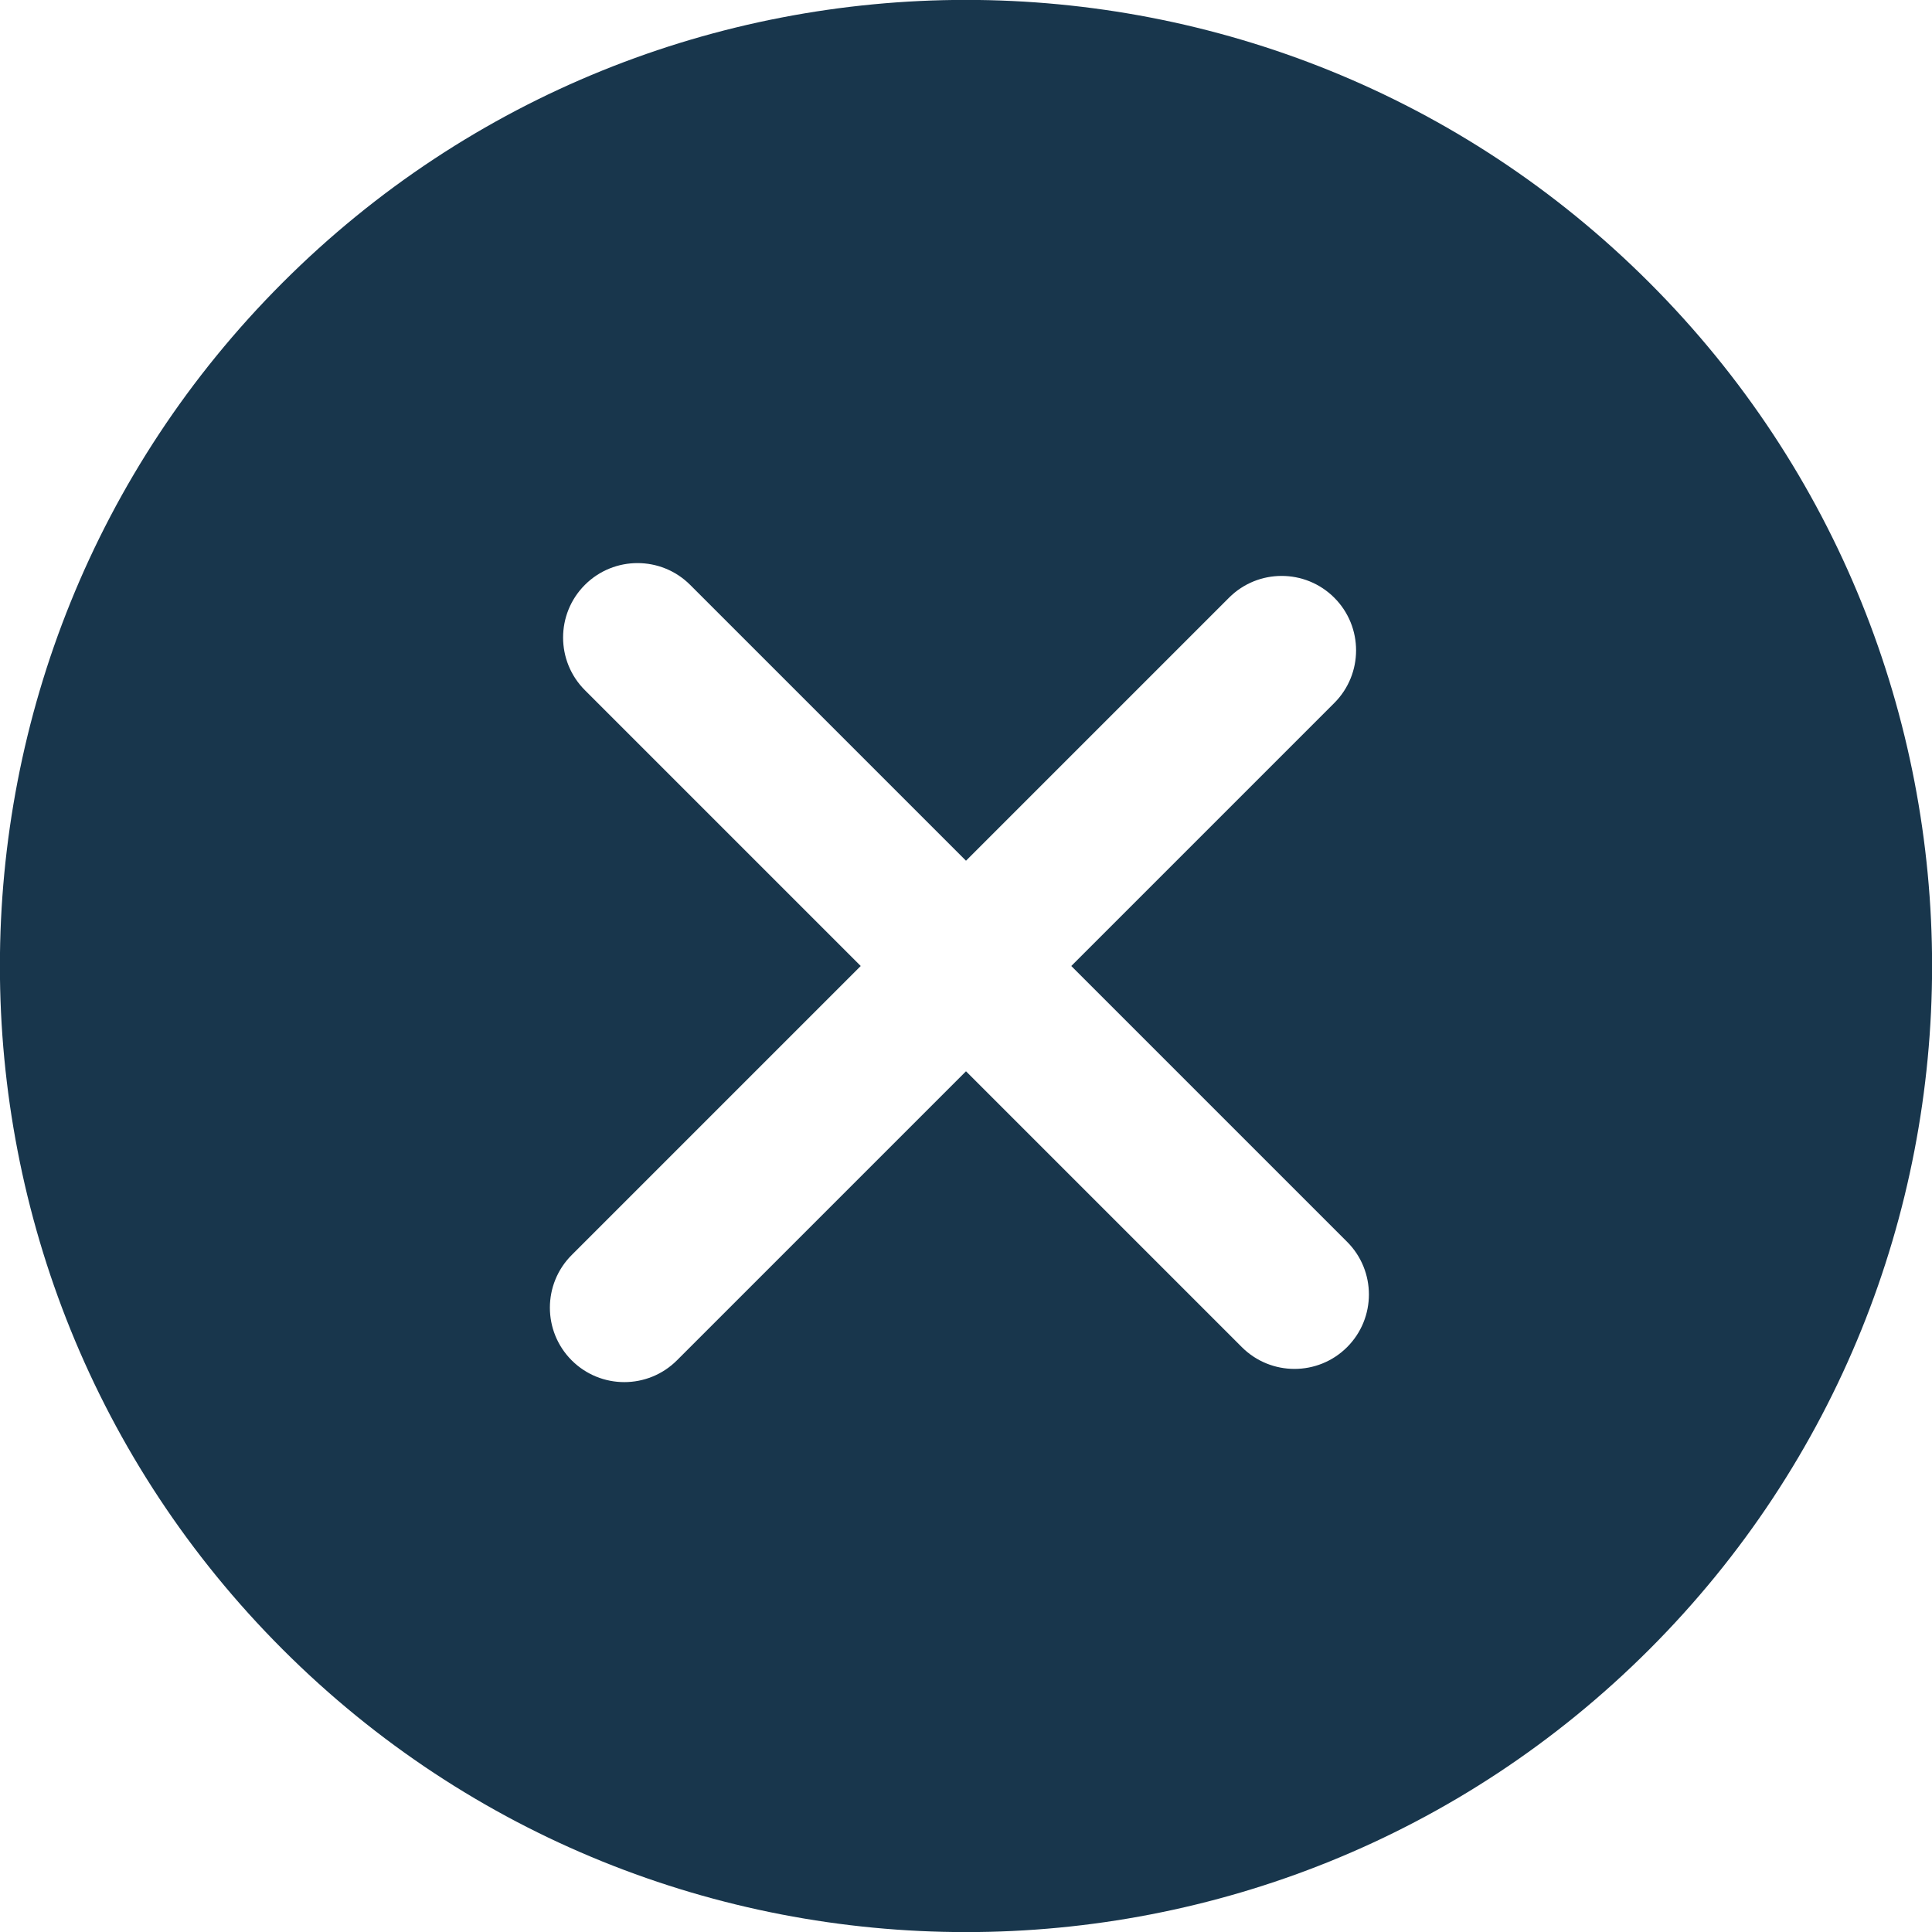 <?xml version="1.0" encoding="utf-8"?>
<!-- Generator: Adobe Illustrator 19.2.0, SVG Export Plug-In . SVG Version: 6.00 Build 0)  -->
<svg version="1.1" id="Capa_1" xmlns="http://www.w3.org/2000/svg" xmlns:xlink="http://www.w3.org/1999/xlink" x="0px" y="0px"
	 viewBox="0 0 512 512" style="enable-background:new 0 0 512 512;" xml:space="preserve">
<style type="text/css">
	.st0{fill:#18364C;}
</style>
<g>
	<path class="st0" d="M437.1,74.9C337.2-25,174.8-25,74.9,74.9s-99.9,262.3,0,362.2s262.3,99.9,362.2,0
		C537,337.2,537,174.8,437.1,74.9z M357,357c-7.7,7.7-20.2,7.7-27.9,0L256,283.9l-76.6,76.6c-7.7,7.7-20.2,7.7-27.9,0
		c-7.7-7.7-7.7-20.2,0-27.9l76.6-76.6L155,182.9c-7.7-7.7-7.7-20.2,0-27.9c7.7-7.7,20.2-7.7,27.9,0l73.1,73.1l69.7-69.7
		c7.7-7.7,20.2-7.7,27.9,0c7.7,7.7,7.7,20.2,0,27.9L283.9,256l73.1,73.1C364.7,336.8,364.7,349.3,357,357z"/>
</g>
</svg>

